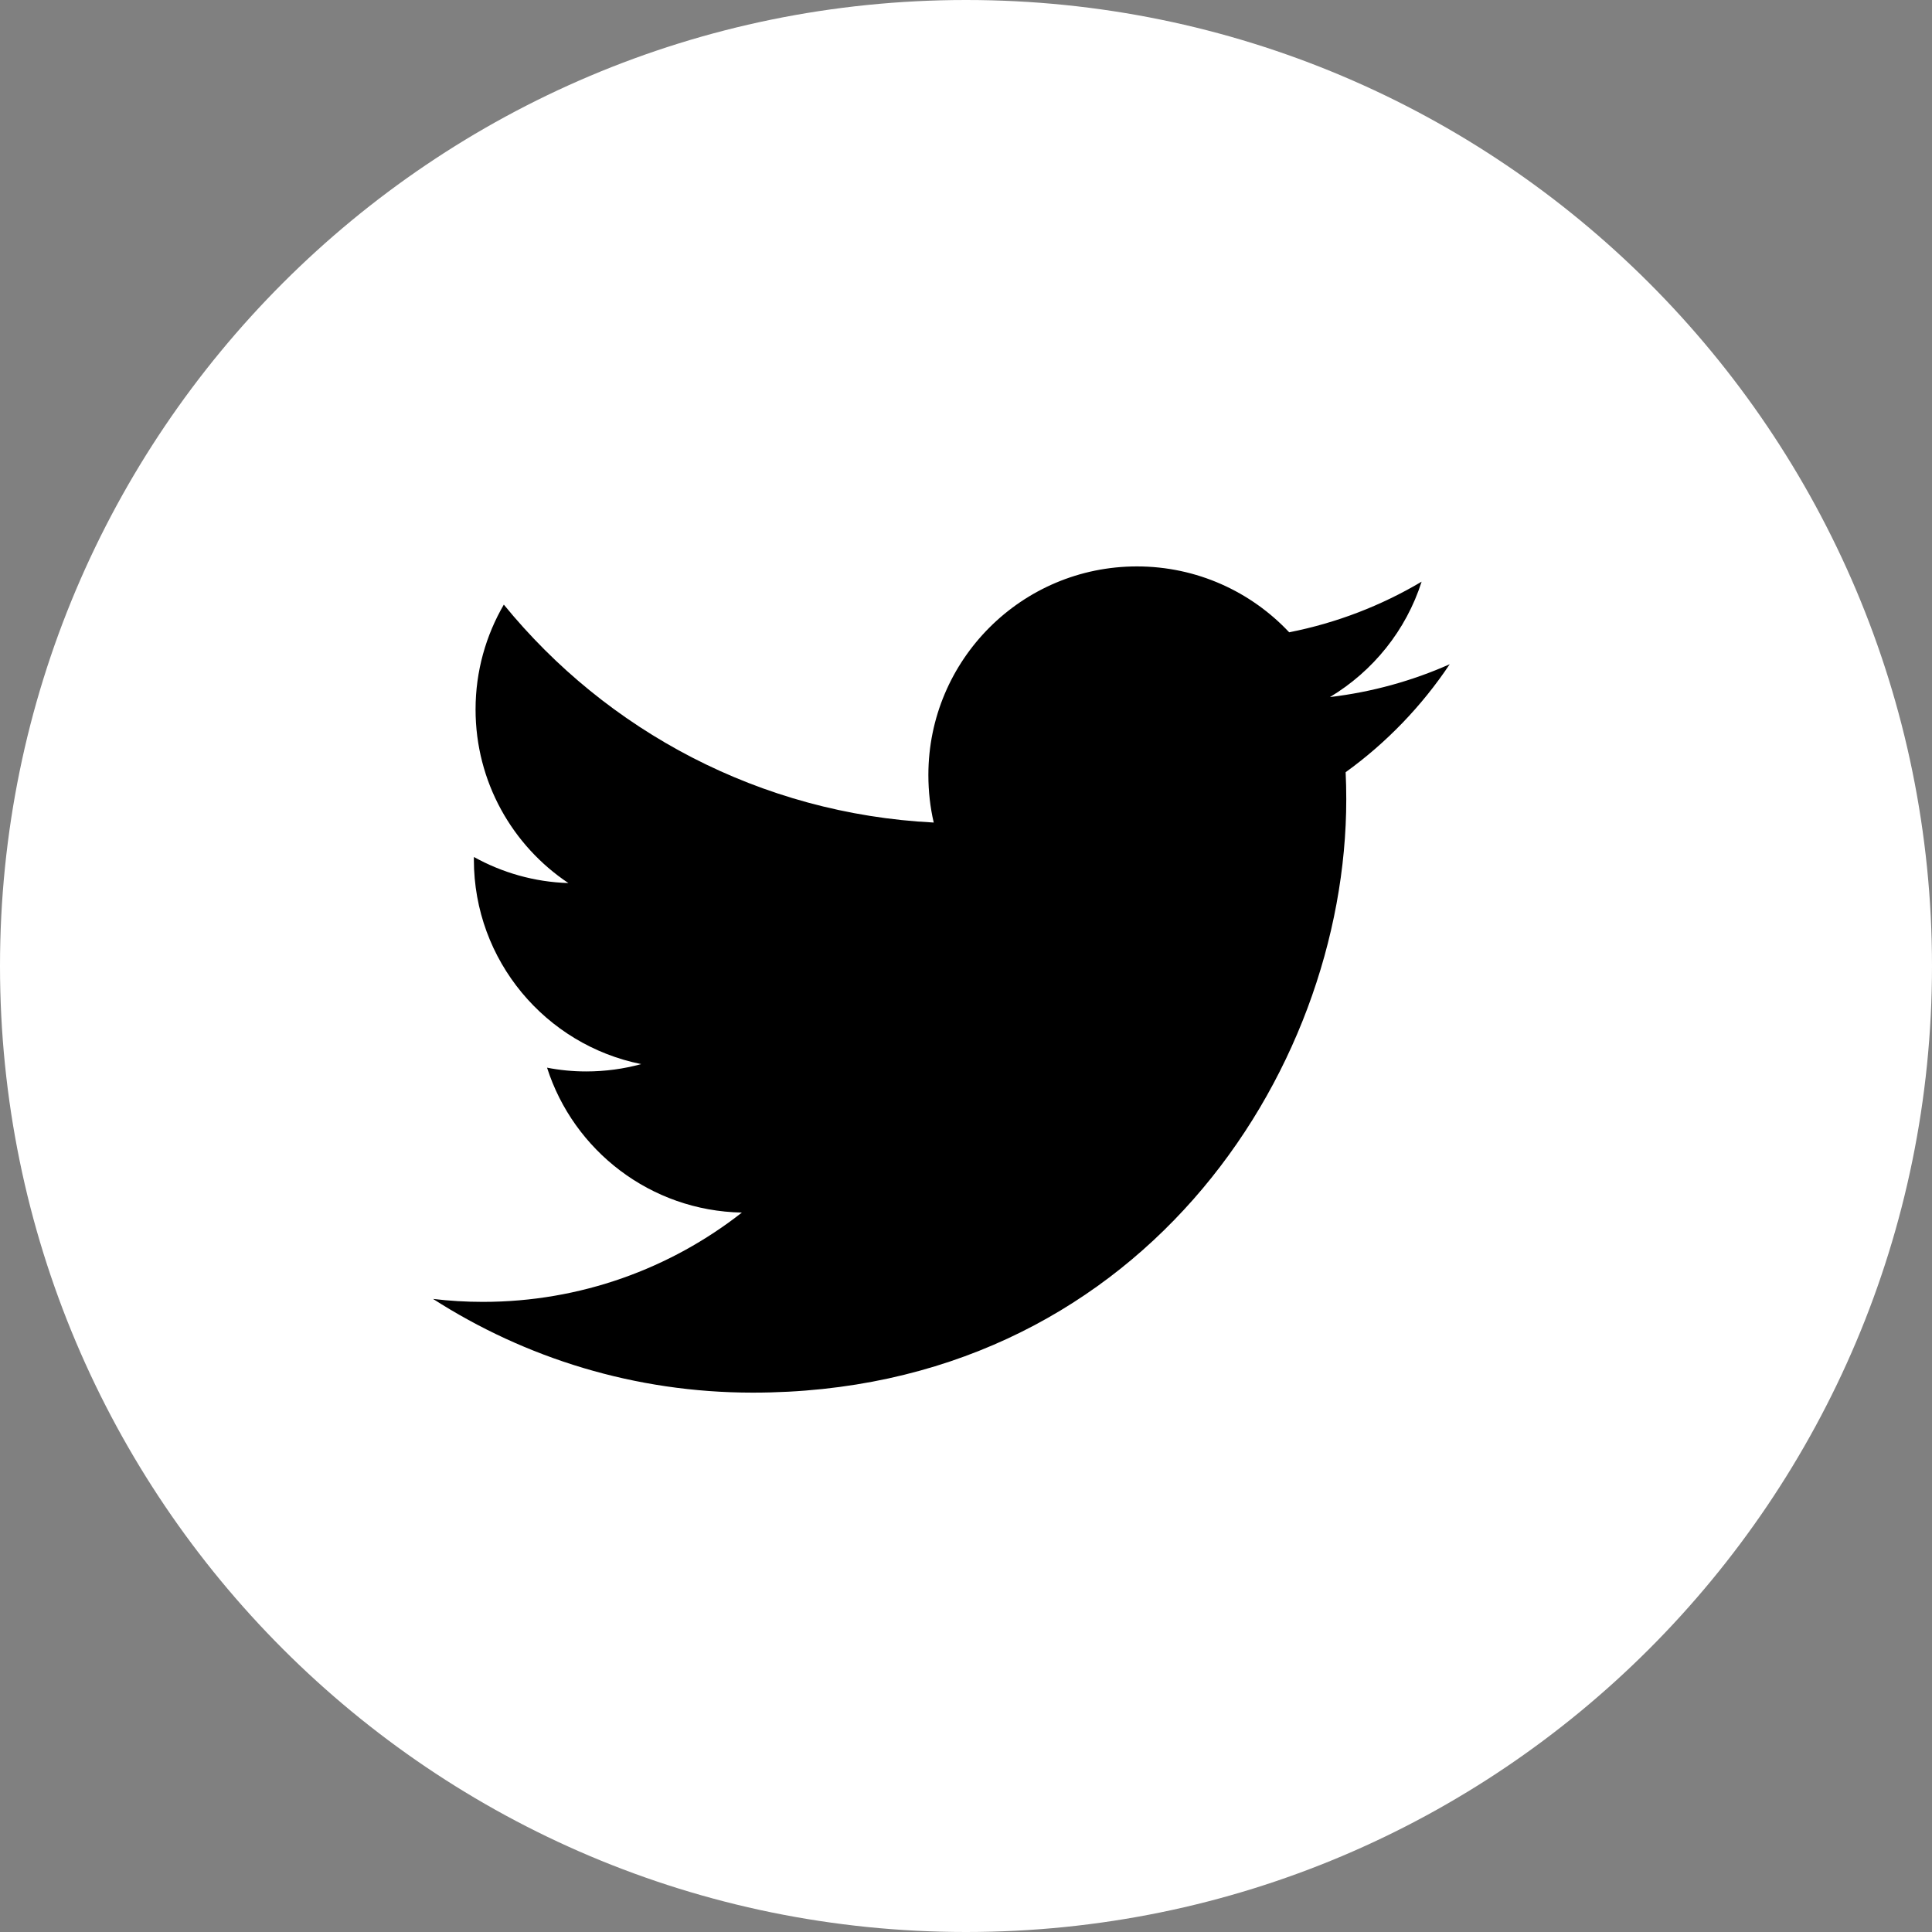 <svg width="40" height="40" viewBox="0 0 40 40" fill="none" xmlns="http://www.w3.org/2000/svg">
<rect x="0" y="0" width="40" height="40" fill="#808080" stroke="none"/>
<path fill-rule="evenodd" clip-rule="evenodd" d="M40 20C40 31.046 31.046 40 20 40C8.955 40 0 31.046 0 20C0 8.954 8.955 0 20 0C31.046 0 40 8.954 40 20Z" fill="white"/>
<path d="M15.585 28.833C23.529 28.833 27.873 22.253 27.873 16.547C27.873 16.359 27.869 16.173 27.86 15.988C28.704 15.379 29.437 14.618 30.015 13.752C29.241 14.096 28.408 14.328 27.535 14.432C28.426 13.897 29.111 13.052 29.433 12.043C28.599 12.538 27.675 12.897 26.691 13.091C25.903 12.252 24.781 11.727 23.539 11.727C21.154 11.727 19.221 13.661 19.221 16.045C19.221 16.384 19.258 16.714 19.332 17.03C15.743 16.849 12.561 15.13 10.431 12.518C10.06 13.156 9.846 13.897 9.846 14.688C9.846 16.187 10.608 17.509 11.768 18.283C11.06 18.261 10.394 18.066 9.812 17.743C9.811 17.761 9.811 17.779 9.811 17.798C9.811 19.89 11.3 21.635 13.276 22.031C12.913 22.13 12.531 22.183 12.137 22.183C11.859 22.183 11.588 22.156 11.326 22.105C11.875 23.822 13.469 25.069 15.36 25.105C13.882 26.263 12.02 26.954 9.996 26.954C9.648 26.954 9.304 26.933 8.966 26.893C10.877 28.119 13.146 28.833 15.585 28.833Z" fill="black"/>
</svg>

